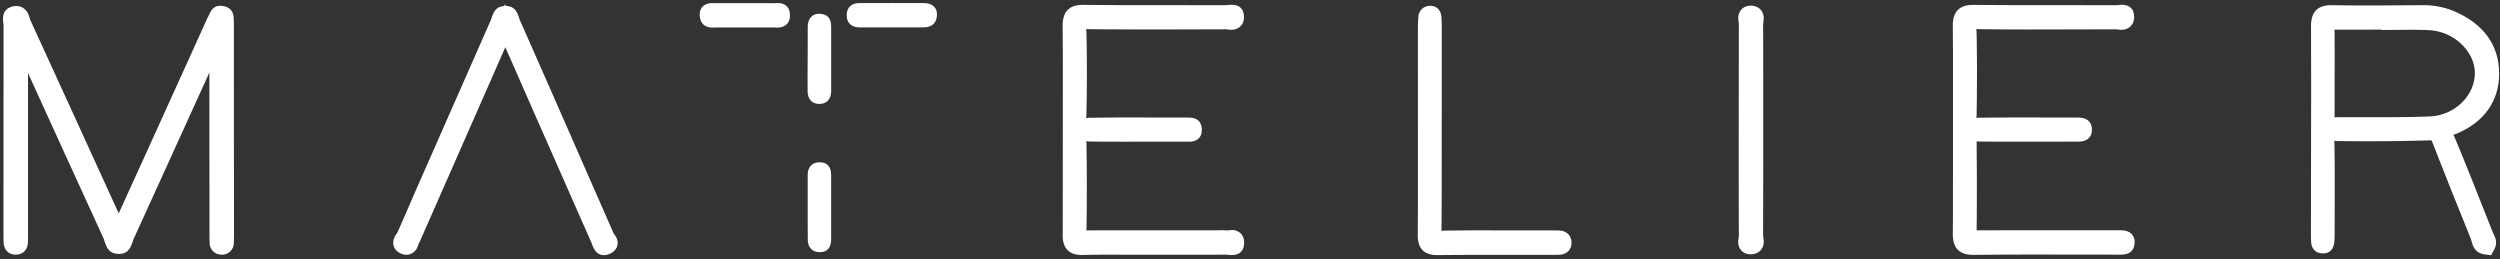 <?xml version="1.0" encoding="UTF-8"?>
<svg width="212px" height="22px" viewBox="0 0 212 22" version="1.1" xmlns="http://www.w3.org/2000/svg" xmlns:xlink="http://www.w3.org/1999/xlink">
    <rect x="0" y="0" width="212" height="22" fill="#333333" stroke="none"/>
    <!-- Generator: Sketch 60.1 (88133) - https://sketch.com -->
    <title>Combined Shape</title>
    <desc>Created with Sketch.</desc>
    <g id="WEB" stroke="none" stroke-width="1" fill="none" fill-rule="evenodd">
        <g id="vectormatelier" fill="#FFFFFF" fill-rule="nonzero">
            <path d="M205.463,0.44 L205.776,0.443 C206.61,0.47 207.436,0.656 208.209,0.993 C210.561,2.031 211.905,3.781 211.928,6.179 C211.951,8.58 210.63,10.374 208.316,11.339 L208.178,11.388 C207.995,11.443 208.032,11.388 208.15,11.64 L208.78,13.155 C209.063,13.847 209.362,14.59 209.735,15.529 L211.384,19.692 L211.431,19.785 C211.675,20.261 211.757,20.618 211.555,21.065 L211.486,21.202 L211.24,21.644 L210.738,21.582 C210.108,21.504 209.799,21.157 209.634,20.626 L209.544,20.294 C208.437,17.573 207.349,14.845 206.28,12.108 L206.237,11.993 C206.191,11.877 206.169,11.897 205.913,11.905 C203.458,11.982 200.904,11.998 198.154,11.961 C197.825,11.957 197.956,11.824 197.961,12.156 L197.981,13.858 C197.984,14.374 197.985,14.934 197.985,15.604 L197.977,19.864 C197.976,20.018 197.975,20.134 197.97,20.244 L197.952,20.531 C197.951,20.542 197.95,20.556 197.947,20.576 C197.882,21.111 197.553,21.548 196.883,21.486 C196.295,21.433 196.044,21.063 195.991,20.598 L195.972,20.305 L195.966,19.965 L195.985,7.563 C195.985,5.634 195.982,3.895 195.975,2.197 C195.975,0.984 196.544,0.427 197.755,0.44 L199.34,0.46 C199.947,0.465 200.578,0.467 201.302,0.465 L205.463,0.44 Z M42.829,0.355 L42.896,0.504 L43.022,0.509 C43.534,0.554 43.798,0.877 43.973,1.377 L43.973,1.377 L44.062,1.654 L46.738,7.718 C48.514,11.751 50.284,15.785 52.048,19.82 L52.048,19.82 L52.043,19.803 L52.162,19.964 C52.204,20.027 52.239,20.086 52.272,20.155 C52.536,20.71 52.301,21.3 51.658,21.547 C50.879,21.829 50.45,21.412 50.216,20.75 L50.216,20.75 L50.172,20.625 L45.205,9.358 L42.851,4.006 L35.654,20.361 L35.614,20.464 L35.572,20.548 L35.504,20.651 C35.513,20.639 35.516,20.637 35.516,20.642 L35.516,20.642 L35.439,20.857 C35.364,21.054 35.304,21.161 35.171,21.3 C34.87,21.617 34.438,21.686 34.027,21.515 C33.326,21.227 33.187,20.575 33.505,20.011 C33.518,19.988 33.531,19.965 33.545,19.943 L33.545,19.943 L33.641,19.8 C33.7,19.717 33.715,19.695 33.706,19.714 L33.707,19.712 L35.41,15.802 L41.644,1.655 L41.742,1.36 C41.921,0.855 42.171,0.559 42.746,0.51 L42.746,0.51 L42.759,0.51 L42.829,0.355 Z M104.317,0.406 C104.936,0.368 105.438,0.597 105.488,1.359 C105.518,1.804 105.346,2.197 104.956,2.401 C104.708,2.53 104.487,2.543 104.195,2.511 L104.195,2.511 L103.987,2.484 L97.683,2.502 C96.138,2.502 94.757,2.497 93.426,2.486 L93.426,2.486 L92.354,2.474 C92.029,2.46 92.121,2.398 92.13,2.772 L92.13,2.772 L92.149,3.723 C92.182,5.638 92.174,7.627 92.13,9.725 C92.122,10.104 92.017,9.993 92.372,9.987 C93.234,9.97 93.996,9.962 94.996,9.96 L94.996,9.96 L99.954,9.969 L100.378,9.965 L100.644,9.97 L100.864,9.971 C101.448,9.991 101.878,10.23 101.913,10.954 C101.948,11.73 101.419,12.034 100.798,12.016 L100.798,12.016 L100.719,12.013 L100.395,12.015 L98.015,12.011 L95.462,12.017 C94.581,12.019 93.927,12.017 93.315,12.011 L93.315,12.011 L92.301,11.997 C92.001,11.992 92.13,11.876 92.134,12.13 C92.174,14.579 92.174,17.027 92.134,19.474 L92.134,19.474 L92.132,19.538 L93.244,19.533 L103.229,19.53 C103.509,19.508 103.79,19.511 104.131,19.55 C104.106,19.545 104.103,19.542 104.12,19.539 L104.12,19.539 L104.337,19.513 C104.563,19.493 104.712,19.507 104.917,19.596 C105.338,19.78 105.525,20.179 105.503,20.641 C105.464,21.463 104.888,21.697 104.215,21.619 L104.215,21.619 L104.028,21.595 L102.474,21.602 L96.497,21.604 L93.995,21.595 C93.555,21.594 93.177,21.596 92.824,21.6 L92.824,21.6 L91.803,21.619 C90.675,21.649 90.107,21.069 90.116,19.95 C90.119,19.639 90.121,19.339 90.123,19.038 L90.123,19.038 L90.129,4.672 L90.113,2.223 C90.102,1.027 90.618,0.4 91.857,0.413 C92.786,0.423 93.635,0.429 94.612,0.433 L94.612,0.433 L103.988,0.441 Z M121.284,0.493 L121.398,0.498 C121.959,0.556 122.202,0.975 122.236,1.461 C122.254,1.746 122.261,2.039 122.261,2.409 L122.261,2.409 L122.256,16.553 L122.241,19.338 C122.231,19.608 122.18,19.582 122.395,19.564 L122.395,19.564 L122.541,19.557 C122.718,19.554 122.898,19.551 123.079,19.549 L123.079,19.549 L124.779,19.534 L131.647,19.538 L131.961,19.541 L132.295,19.551 C132.809,19.594 133.233,19.917 133.265,20.527 C133.302,21.208 132.816,21.581 132.229,21.604 C132.064,21.611 131.946,21.613 131.699,21.615 L131.699,21.615 L124.501,21.612 L121.881,21.631 C120.743,21.644 120.218,21.049 120.225,19.941 C120.233,19.156 120.237,18.374 120.24,17.512 L120.24,17.512 L120.238,2.298 C120.238,1.996 120.251,1.708 120.276,1.429 L120.273,1.473 L120.272,1.452 C120.277,1.251 120.343,1.057 120.461,0.895 L120.461,0.895 L120.538,0.802 C120.732,0.595 121.005,0.482 121.284,0.493 L121.284,0.493 Z M179.806,0.409 C180.435,0.372 180.948,0.613 180.975,1.393 C180.992,1.835 180.807,2.22 180.416,2.412 C180.171,2.533 179.955,2.543 179.666,2.511 L179.666,2.511 L179.46,2.486 L172.224,2.502 C171.532,2.501 170.873,2.499 170.234,2.496 L170.234,2.496 L167.828,2.474 C167.517,2.459 167.606,2.394 167.615,2.784 L167.615,2.784 L167.628,3.439 C167.655,4.974 167.657,6.57 167.637,8.308 L167.637,8.308 L167.615,9.834 C167.61,10.106 167.487,9.985 167.769,9.981 C168.669,9.969 169.591,9.964 170.672,9.962 L171.64,9.962 L176.241,9.969 L176.462,9.984 C176.985,10.047 177.389,10.33 177.396,10.986 C177.403,11.686 176.924,11.984 176.356,12.005 L176.356,12.005 L175.951,12.01 L169.735,12.013 C169.429,12.013 169.14,12.012 168.862,12.01 L168.862,12.01 L167.67,11.997 C167.648,11.997 167.631,11.995 167.611,11.99 L167.611,11.99 L167.618,12.044 C167.643,14.48 167.649,16.518 167.63,18.444 L167.63,18.444 L167.616,19.535 L170.888,19.525 L179.889,19.526 C180.562,19.526 181.091,19.905 181.008,20.69 C180.941,21.32 180.517,21.562 180,21.588 L180,21.588 L179.844,21.594 L172.116,21.585 C171.322,21.586 170.584,21.588 169.88,21.592 L169.88,21.592 L167.363,21.612 C166.137,21.625 165.585,21.024 165.598,19.825 C165.604,19.313 165.607,18.831 165.61,18.325 L165.61,18.325 L165.613,4.646 L165.597,2.213 C165.583,1.014 166.122,0.401 167.353,0.414 C168.338,0.424 169.232,0.43 170.294,0.434 L170.294,0.434 L177.807,0.439 L179.485,0.443 Z M17.786,1.126 C18.01,0.667 18.329,0.4 18.933,0.513 L18.933,0.513 L19.067,0.544 C19.662,0.705 19.831,1.136 19.826,1.716 L19.826,1.716 L19.826,1.776 L19.836,1.967 L19.834,2.13 L19.835,11.086 L19.845,19.967 C19.845,20.178 19.84,20.389 19.831,20.601 L19.831,20.601 L19.833,20.62 C19.825,20.904 19.697,21.175 19.477,21.361 C19.226,21.574 18.886,21.651 18.568,21.567 L18.608,21.574 L18.657,21.584 L18.624,21.582 C18.432,21.554 18.252,21.47 18.108,21.341 L18.108,21.341 L18.025,21.258 C17.843,21.053 17.755,20.781 17.782,20.507 L17.778,20.606 L17.778,20.6 L17.773,20.47 C17.769,20.372 17.767,20.271 17.766,20.159 L17.764,19.98 L17.756,6.149 L14.357,13.623 L11.317,20.296 L11.208,20.623 C10.993,21.225 10.687,21.567 10.004,21.53 C9.325,21.494 9.072,21.123 8.86,20.449 L8.86,20.449 L8.822,20.329 L8.787,20.23 C6.369,14.954 3.956,9.672 1.538,4.355 L1.538,4.355 L2.377,6.198 L2.377,19.934 L2.374,20.293 L2.364,20.644 C2.317,21.18 1.945,21.604 1.321,21.596 C0.652,21.587 0.322,21.117 0.304,20.541 C0.298,20.354 0.295,20.13 0.295,19.917 L0.295,19.917 L0.297,11.036 L0.303,2.155 L0.261,1.793 C0.212,1.183 0.391,0.712 1.081,0.545 C1.508,0.441 1.913,0.556 2.19,0.869 C2.353,1.054 2.426,1.226 2.51,1.509 L2.51,1.509 L2.565,1.687 L6.365,9.984 L10.067,18.095 L12.457,12.844 L17.432,1.88 C17.505,1.693 17.591,1.511 17.709,1.301 L17.709,1.301 Z M148.536,0.482 L148.676,0.496 C149.045,0.553 149.344,0.768 149.484,1.119 C149.579,1.356 149.58,1.559 149.543,1.835 L149.543,1.835 L149.513,2.037 L149.519,3.591 L149.522,14.258 L149.511,19.99 L149.561,20.35 C149.58,20.549 149.566,20.715 149.494,20.905 C149.345,21.3 148.992,21.53 148.562,21.56 C148.113,21.591 147.715,21.422 147.513,21.024 C147.384,20.769 147.378,20.547 147.42,20.252 L147.42,20.252 L147.452,20.052 L147.443,14.037 C147.439,10.026 147.443,6.016 147.453,2.007 L147.453,2.007 L147.407,1.66 C147.389,1.436 147.41,1.252 147.509,1.045 C147.699,0.647 148.089,0.462 148.536,0.482 L148.536,0.482 Z M69.494,13.761 C70.26,13.761 70.481,14.259 70.481,14.87 C70.487,16.675 70.487,18.479 70.481,20.281 C70.481,20.898 70.245,21.405 69.459,21.381 C68.824,21.362 68.528,20.92 68.501,20.403 L68.501,20.403 L68.493,18.605 L68.493,14.948 L68.491,14.817 C68.495,14.259 68.784,13.781 69.471,13.761 L69.471,13.761 Z M201.934,2.511 L199.963,2.516 L198.737,2.516 L197.971,2.511 L197.98,4.355 C197.985,5.891 197.983,7.504 197.974,9.27 L197.97,9.942 L199.92,9.937 L202.406,9.94 C203.855,9.937 204.954,9.919 206.038,9.876 C208.201,9.791 209.931,8.037 209.868,6.098 C209.809,4.314 208.066,2.67 206.026,2.56 L205.562,2.538 C205.246,2.527 204.913,2.522 204.536,2.521 L202.193,2.542 L201.965,2.543 L201.934,2.511 Z M69.503,1.167 L69.636,1.18 C70.329,1.275 70.484,1.719 70.484,2.321 C70.49,4.086 70.49,5.85 70.484,7.612 L70.484,7.612 L70.484,7.772 C70.47,8.329 70.179,8.806 69.493,8.813 C68.797,8.82 68.504,8.342 68.487,7.781 L68.487,7.781 L68.482,6.267 L68.494,4.454 L68.496,2.219 L68.508,2.058 C68.579,1.515 68.946,1.083 69.636,1.18 Z M65.84,0.259 C66.441,0.219 66.965,0.5 66.988,1.245 C67.016,2.058 66.465,2.378 65.809,2.339 L65.809,2.339 L65.668,2.329 L65.514,2.33 L60.633,2.33 L60.376,2.339 C59.837,2.326 59.397,2.049 59.342,1.38 C59.273,0.579 59.814,0.234 60.453,0.263 L60.453,0.263 L60.561,0.269 L63.14,0.263 L65.696,0.27 Z M75.646,0.257 L78.402,0.262 C79.01,0.274 79.517,0.608 79.448,1.365 C79.388,2.051 78.923,2.307 78.352,2.318 L78.352,2.318 L77.784,2.323 L73.039,2.323 L72.921,2.325 C72.293,2.332 71.777,2.014 71.801,1.241 C71.822,0.551 72.297,0.267 72.857,0.261 L72.857,0.261 L75.646,0.257 Z" id="Combined-Shape"></path>
        </g>
    </g>
</svg>